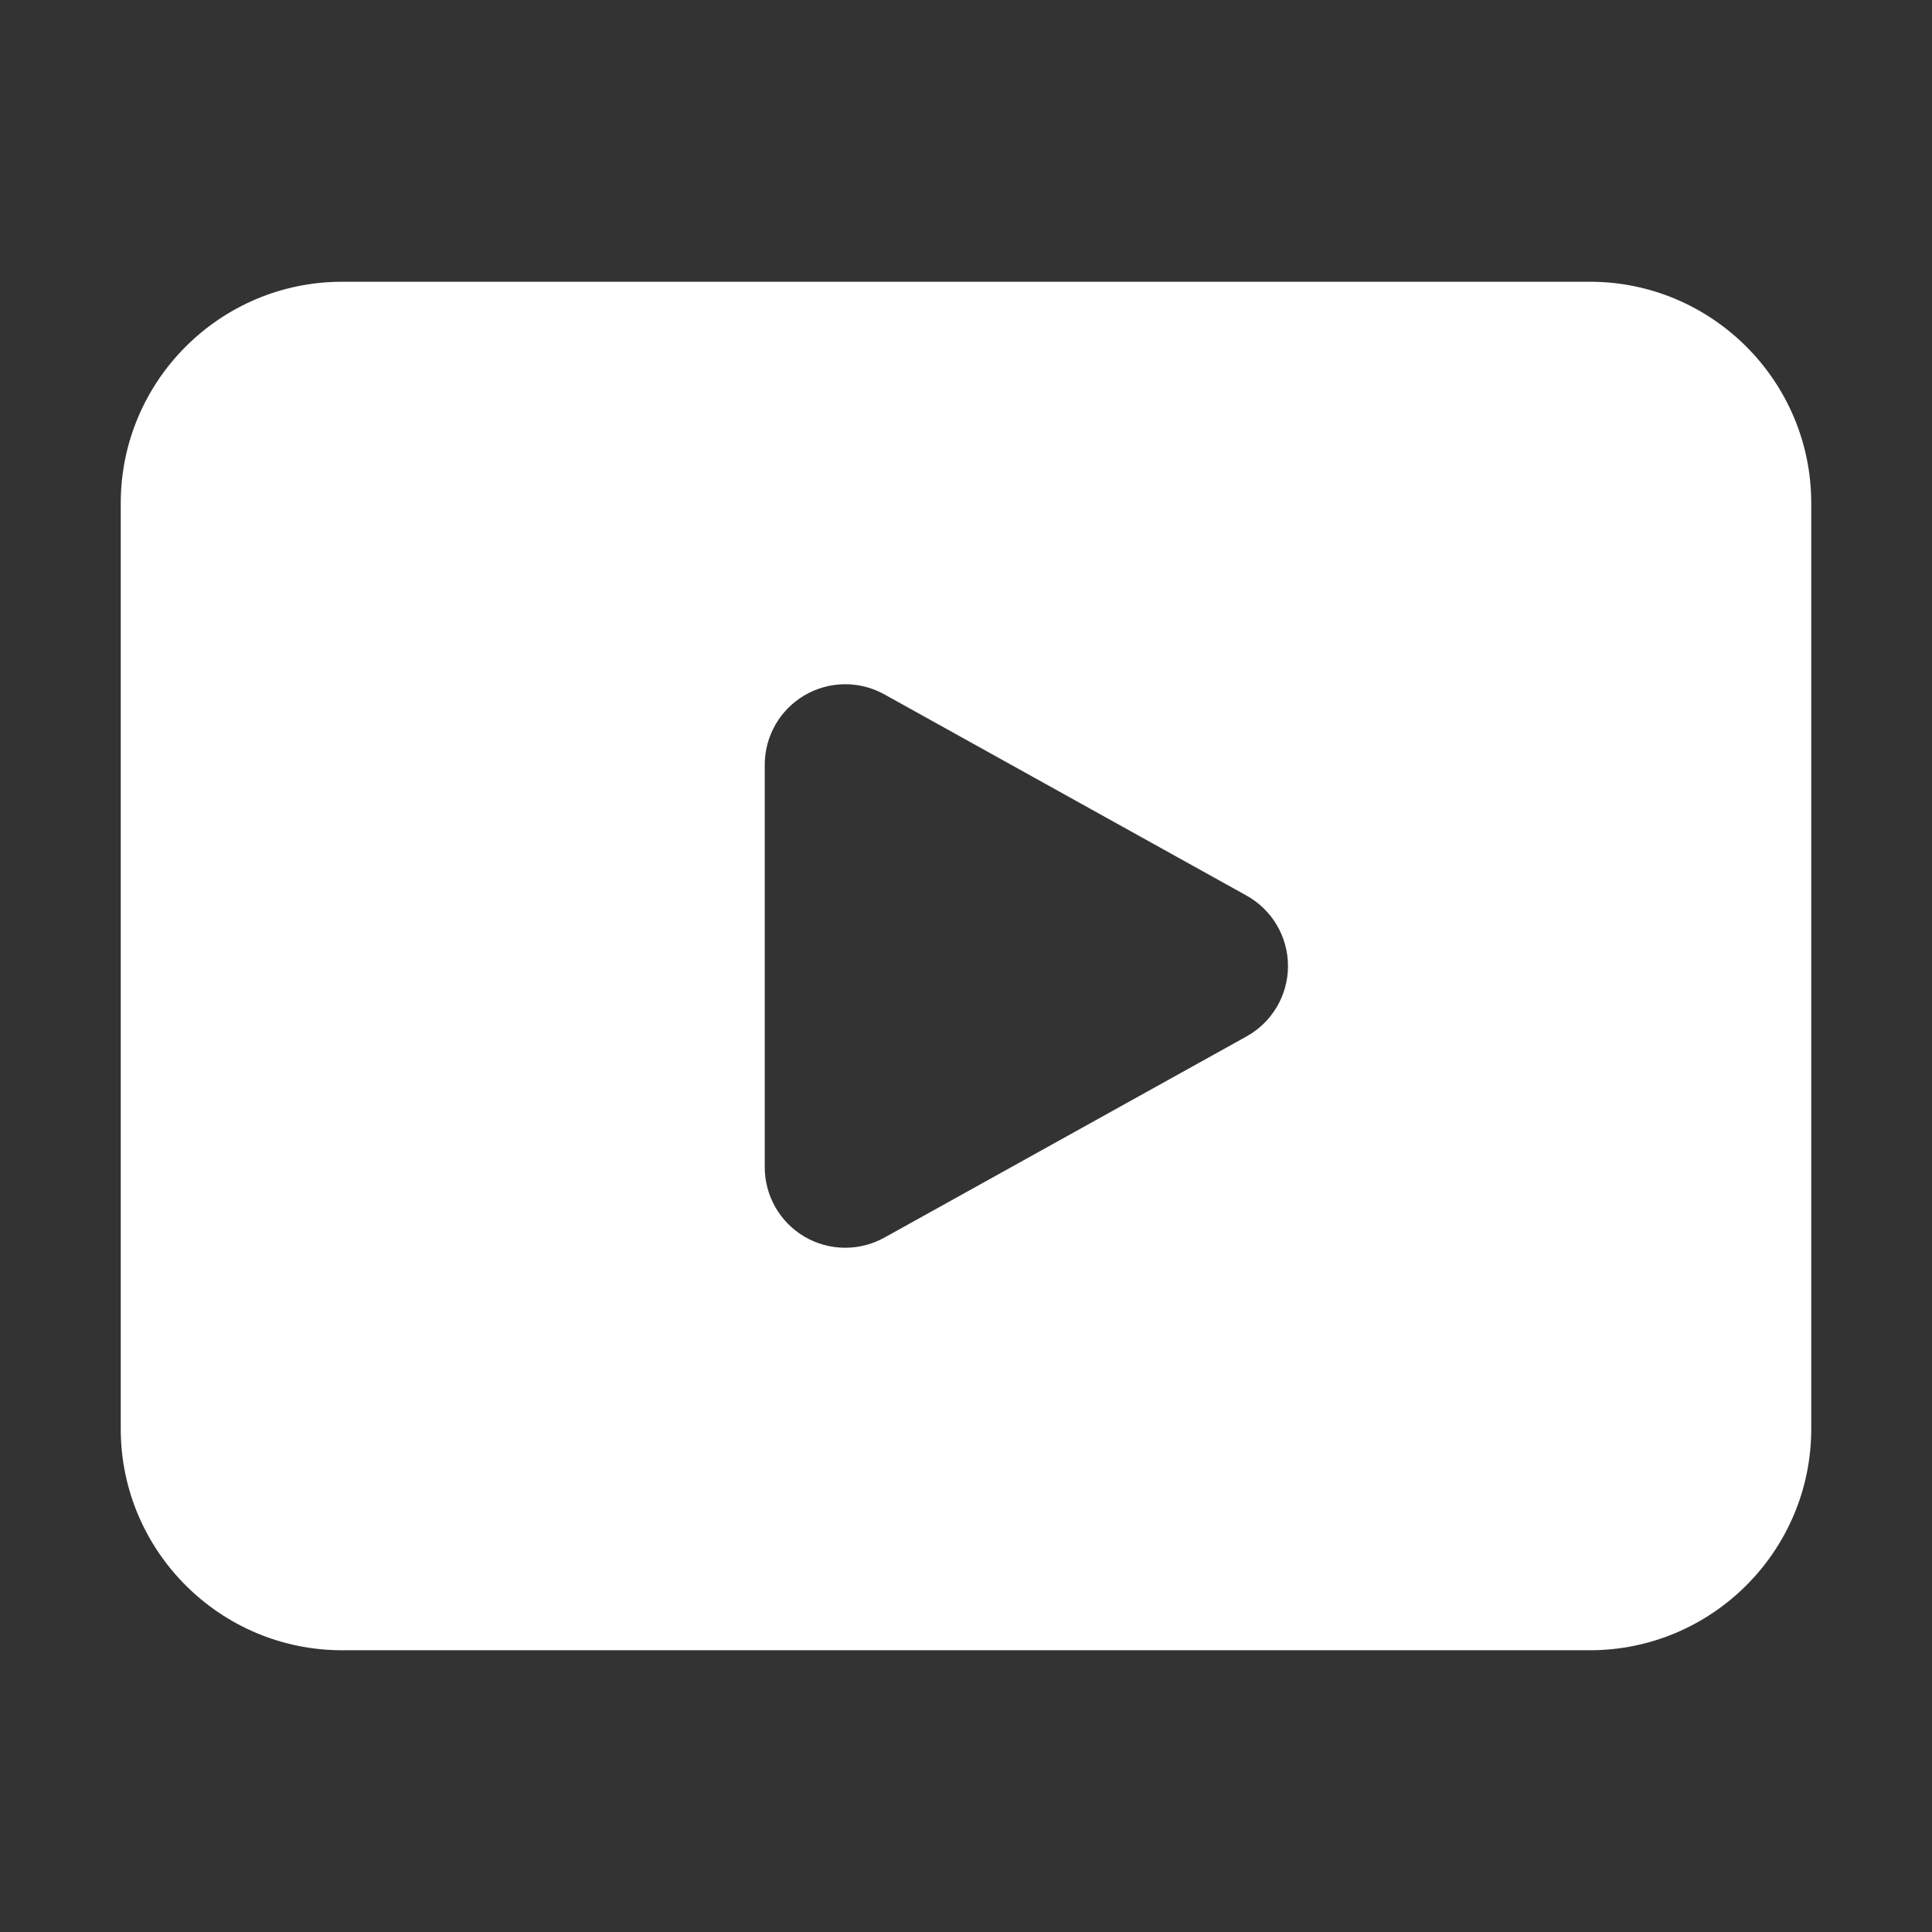 ﻿<?xml version="1.0" encoding="utf-8"?>
<svg xmlns="http://www.w3.org/2000/svg" viewBox="0 0 48 48" width="144" height="144">
  <rect x="0" y="0" width="48" height="48" fill="#333333" stroke="none"/>
  <path d="M39.5,7h-31C5.467,7,3,9.467,3,12.5v23C3,38.533,5.467,41,8.5,41h31c3.033,0,5.5-2.467,5.5-5.5v-23C45,9.467,42.533,7,39.5,7z M30.971,25.749l-9,5C21.669,30.916,21.334,31,21,31c-0.351,0-0.702-0.092-1.014-0.276C19.375,30.364,19,29.708,19,29V19c0-0.708,0.375-1.364,0.986-1.724c0.61-0.359,1.366-0.369,1.985-0.025l9,5C31.606,22.604,32,23.273,32,24S31.606,25.396,30.971,25.749z" fill="#FFFFFF" />
</svg>